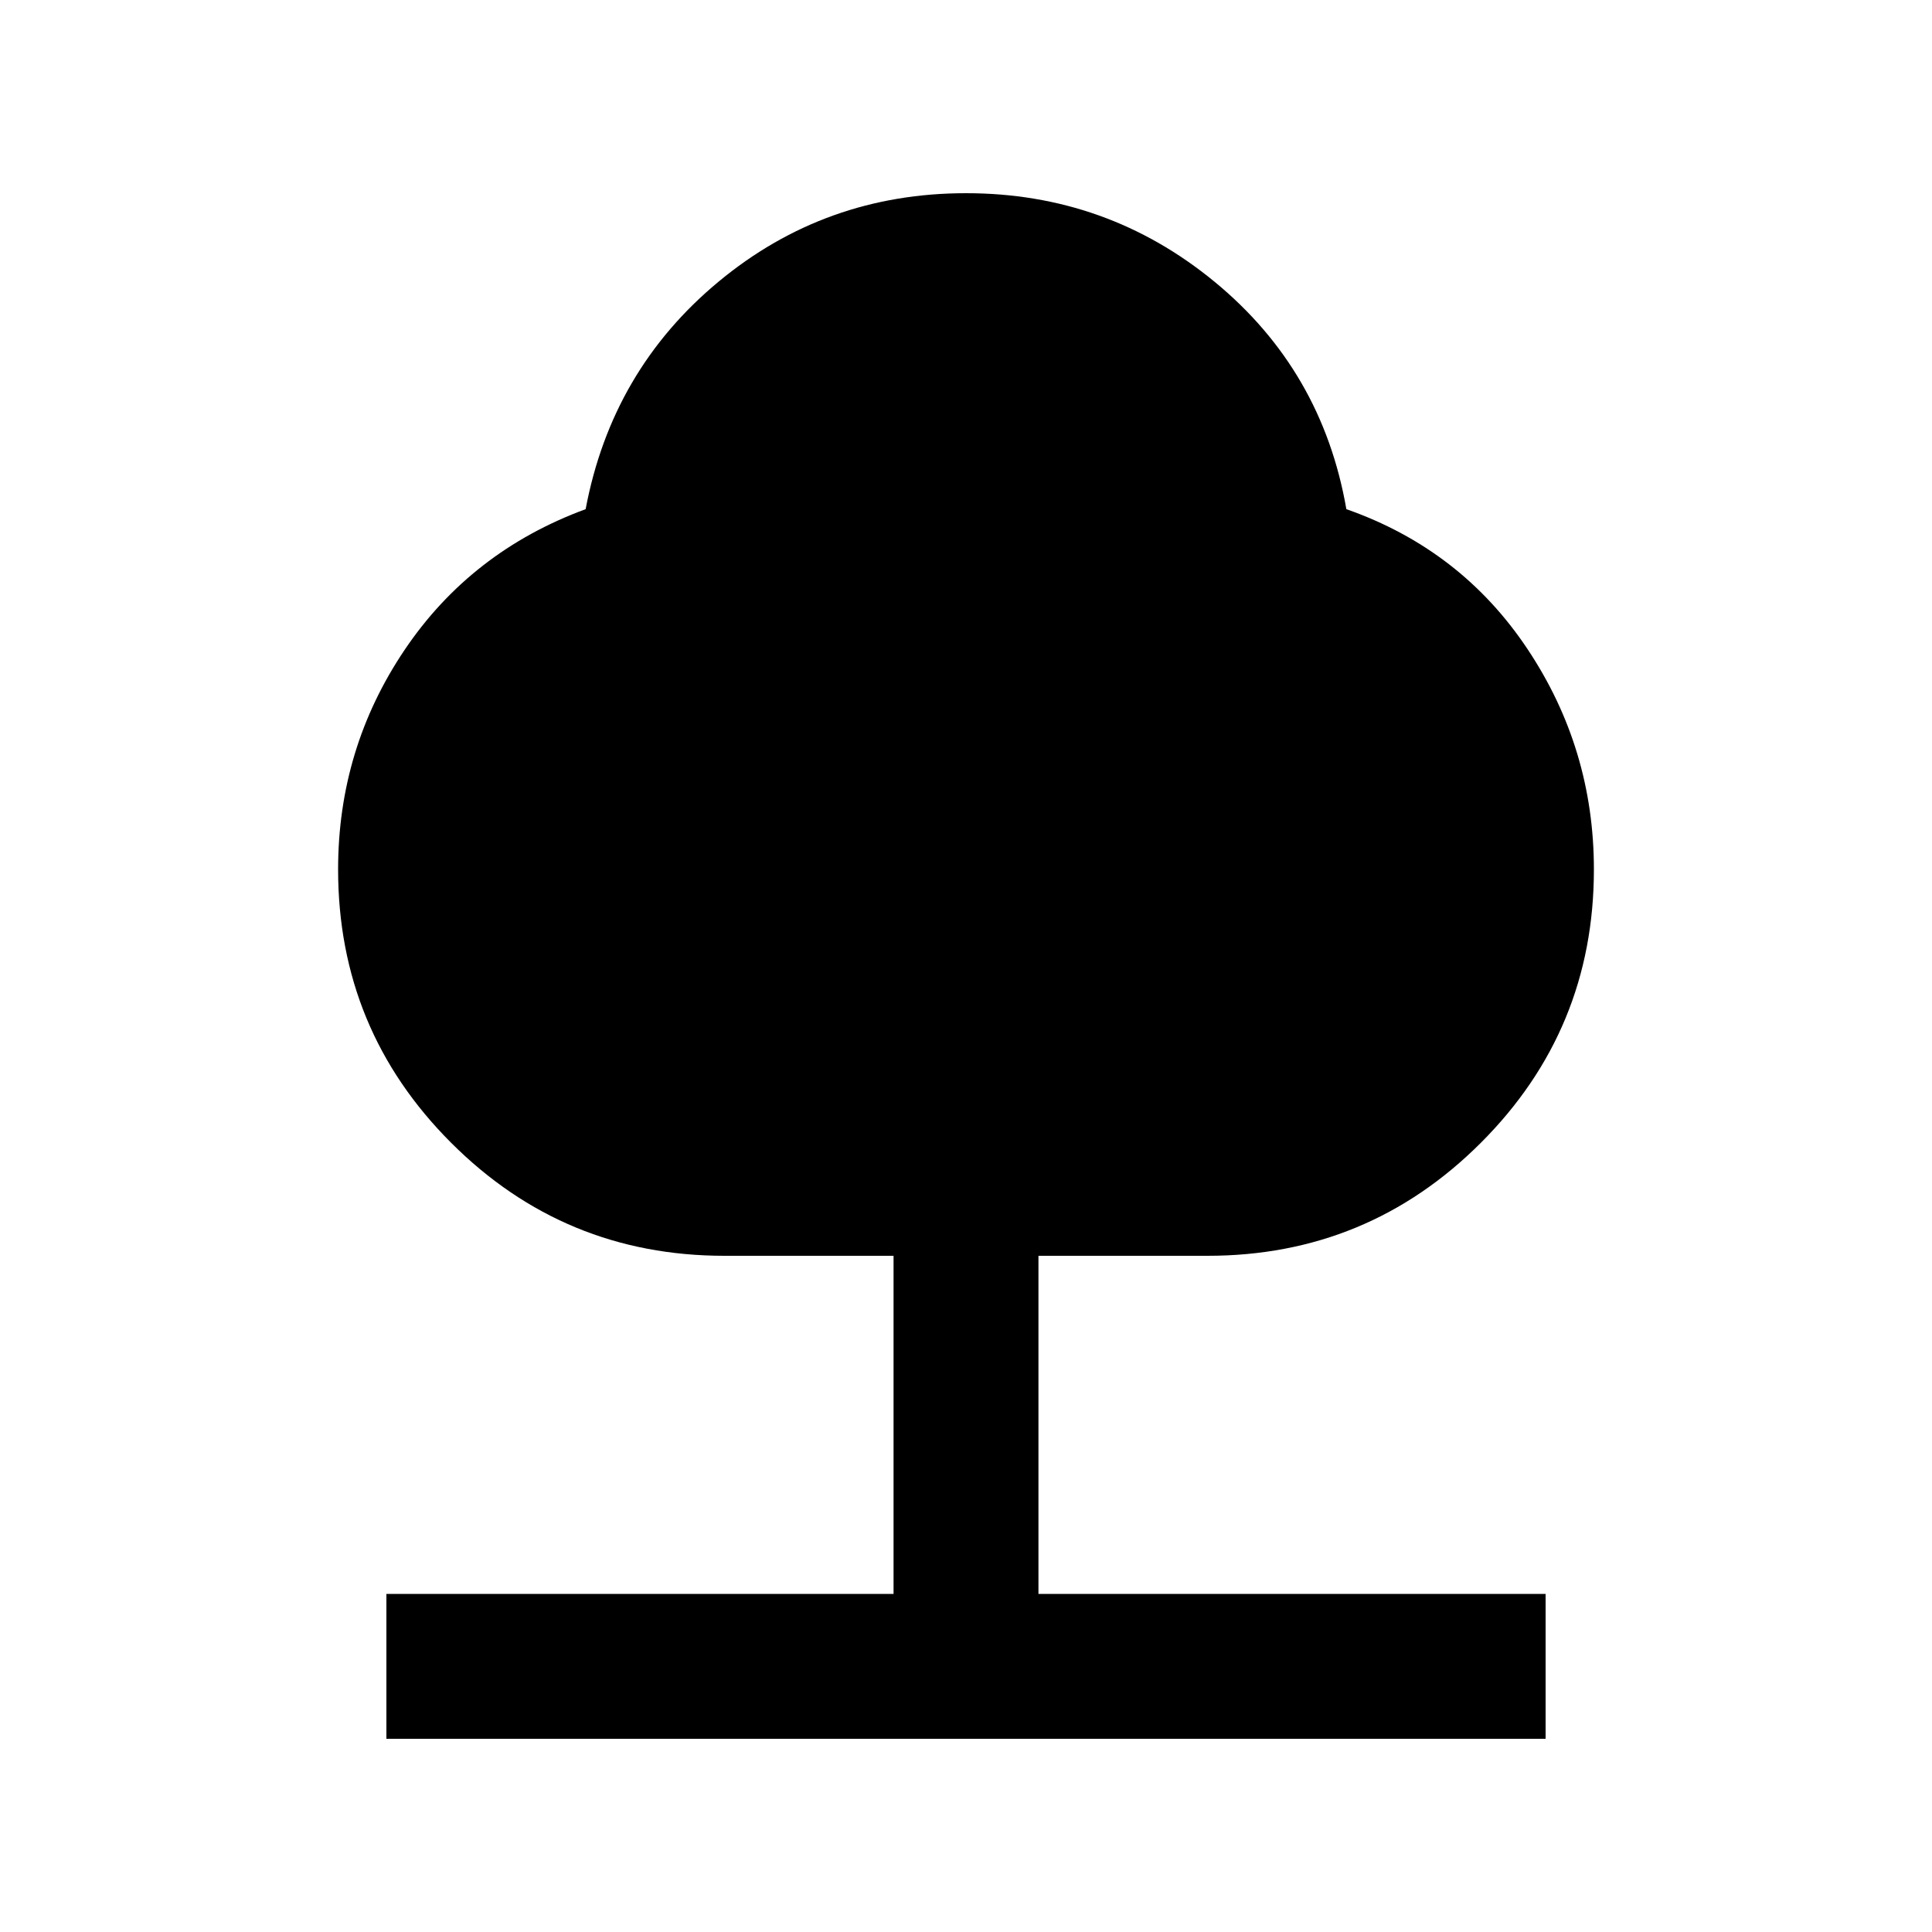<svg xmlns="http://www.w3.org/2000/svg" height="20" viewBox="0 -960 960 960" width="20"><path d="M192-96v-72h252v-168h-84q-79.68 0-135.84-56.16T168-528q0-60 33-109t90-70q13-69 66-113t123-44q70 0 123.5 44T669-707q57 20 90 69.5T792-528q0 79.68-56.16 135.84T600-336h-84v168h252v72H192Z"/></svg>